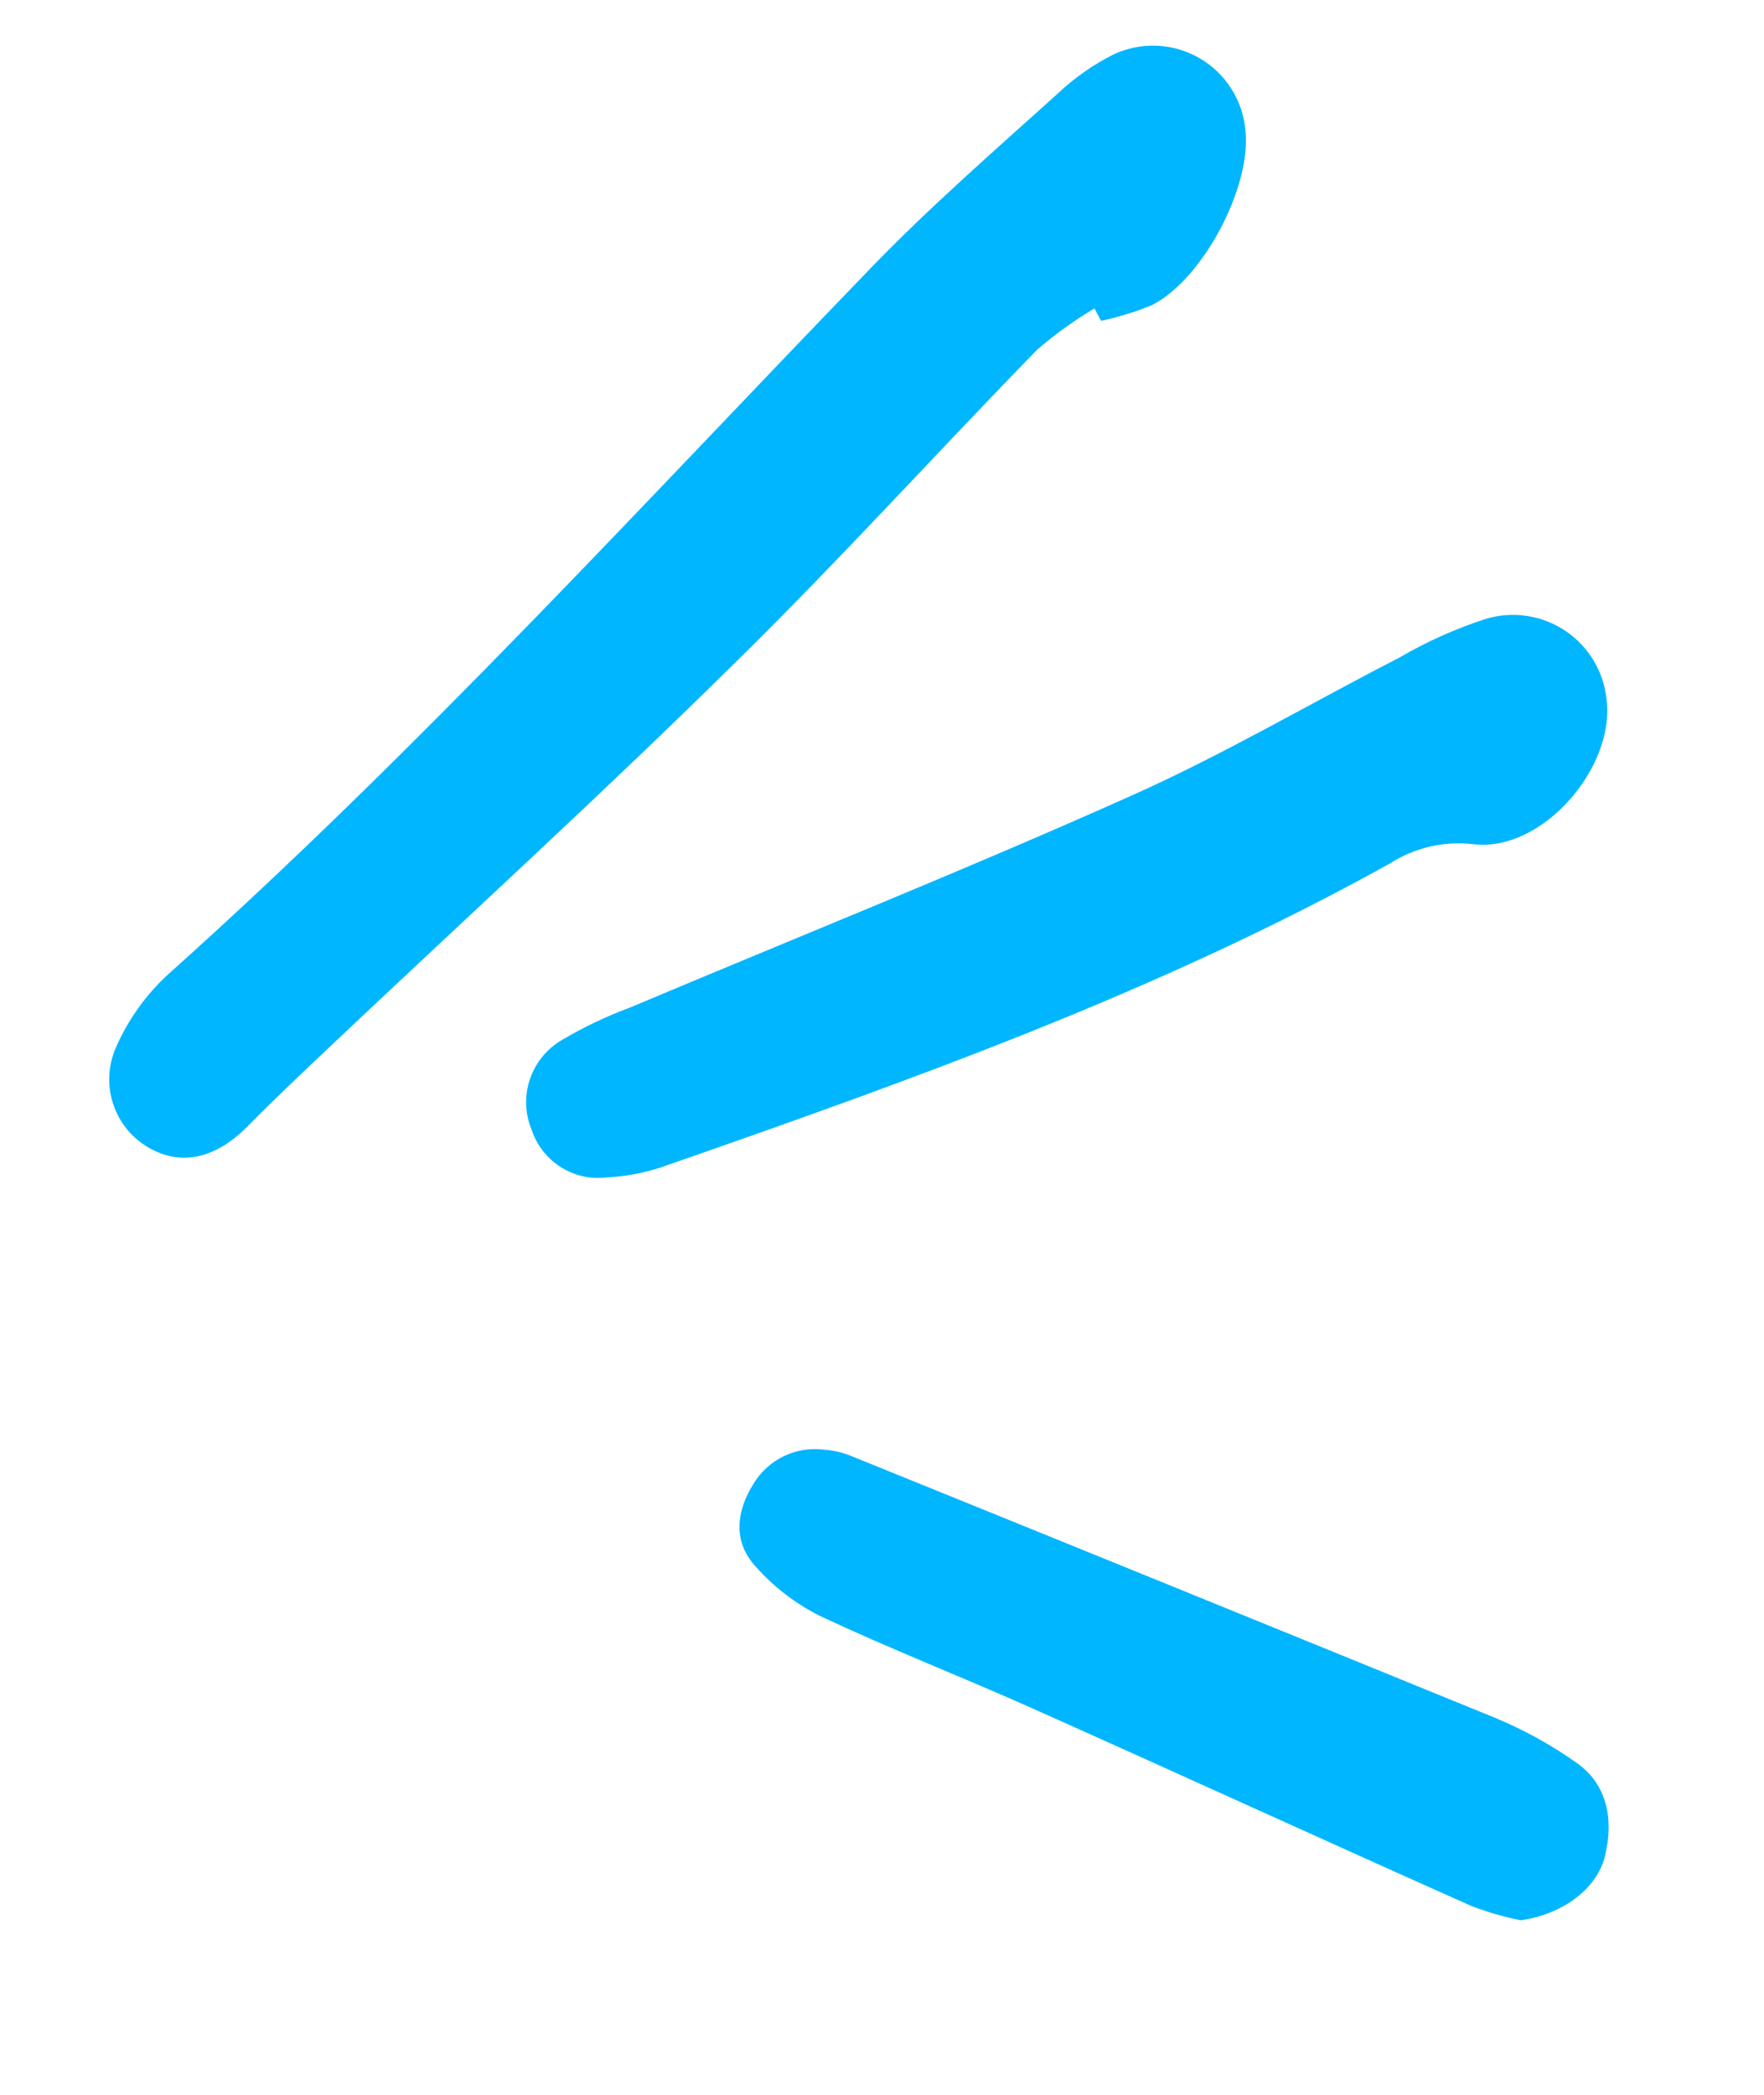 <svg width="64" height="76" viewBox="0 0 64 76" fill="none" xmlns="http://www.w3.org/2000/svg">
    <g clip-path="url(#clip0_807_1184)">
        <path d="M39.707 11.19C38.97 11.628 38.273 12.13 37.625 12.691C33.967 16.444 30.443 20.338 26.702 24.013C21.898 28.756 16.926 33.288 12.03 37.916C11.006 38.886 9.977 39.852 8.99 40.855C7.842 42.02 6.607 42.318 5.422 41.653C4.796 41.301 4.325 40.727 4.103 40.045C3.881 39.362 3.923 38.621 4.221 37.968C4.658 36.981 5.293 36.094 6.086 35.361C15.095 27.303 23.231 18.376 31.623 9.694C33.758 7.485 36.095 5.454 38.377 3.393C38.981 2.824 39.663 2.346 40.404 1.973C40.896 1.743 41.437 1.635 41.979 1.659C42.522 1.683 43.051 1.838 43.521 2.111C43.991 2.383 44.388 2.765 44.678 3.225C44.968 3.684 45.143 4.206 45.187 4.748C45.402 6.787 43.645 10.129 41.795 11.07C41.198 11.313 40.581 11.504 39.951 11.641L39.707 11.19Z" fill="#00B6FF"/>
        <path d="M58.29 25.391C58.592 27.877 55.927 30.932 53.454 30.627C52.394 30.503 51.323 30.751 50.425 31.328C42.026 35.998 33.011 39.205 23.979 42.353C23.345 42.56 22.687 42.682 22.022 42.716C21.436 42.79 20.843 42.658 20.345 42.342C19.846 42.027 19.472 41.547 19.288 40.986C19.044 40.4 19.023 39.745 19.229 39.144C19.434 38.543 19.852 38.037 20.403 37.722C21.182 37.261 22.001 36.871 22.85 36.557C28.904 34.005 35.004 31.569 41.005 28.885C44.338 27.404 47.503 25.536 50.757 23.865C51.76 23.277 52.824 22.801 53.931 22.445C54.413 22.304 54.92 22.271 55.417 22.349C55.913 22.426 56.386 22.612 56.803 22.893C57.219 23.175 57.568 23.544 57.825 23.976C58.082 24.408 58.241 24.891 58.29 25.391Z" fill="#00B6FF"/>
        <path d="M55.176 69.668C54.569 69.546 53.974 69.374 53.395 69.154C48.089 66.79 42.809 64.371 37.507 62.002C34.931 60.85 32.297 59.825 29.744 58.623C28.86 58.181 28.069 57.572 27.414 56.831C26.584 55.929 26.709 54.828 27.341 53.827C27.601 53.397 27.98 53.051 28.432 52.832C28.885 52.613 29.391 52.53 29.89 52.593C30.215 52.615 30.536 52.687 30.84 52.806C38.617 55.956 46.385 59.115 54.146 62.283C55.223 62.721 56.246 63.28 57.195 63.951C58.321 64.739 58.545 66.01 58.236 67.309C57.979 68.464 56.766 69.438 55.176 69.668Z" fill="#00B6FF"/>
    </g>
    <defs>
        <clipPath id="clip0_807_1184">
            <rect width="55.613" height="69.156" fill="white" transform="translate(0 6.703) rotate(-6.923)"/>
        </clipPath>
    </defs>
</svg>
